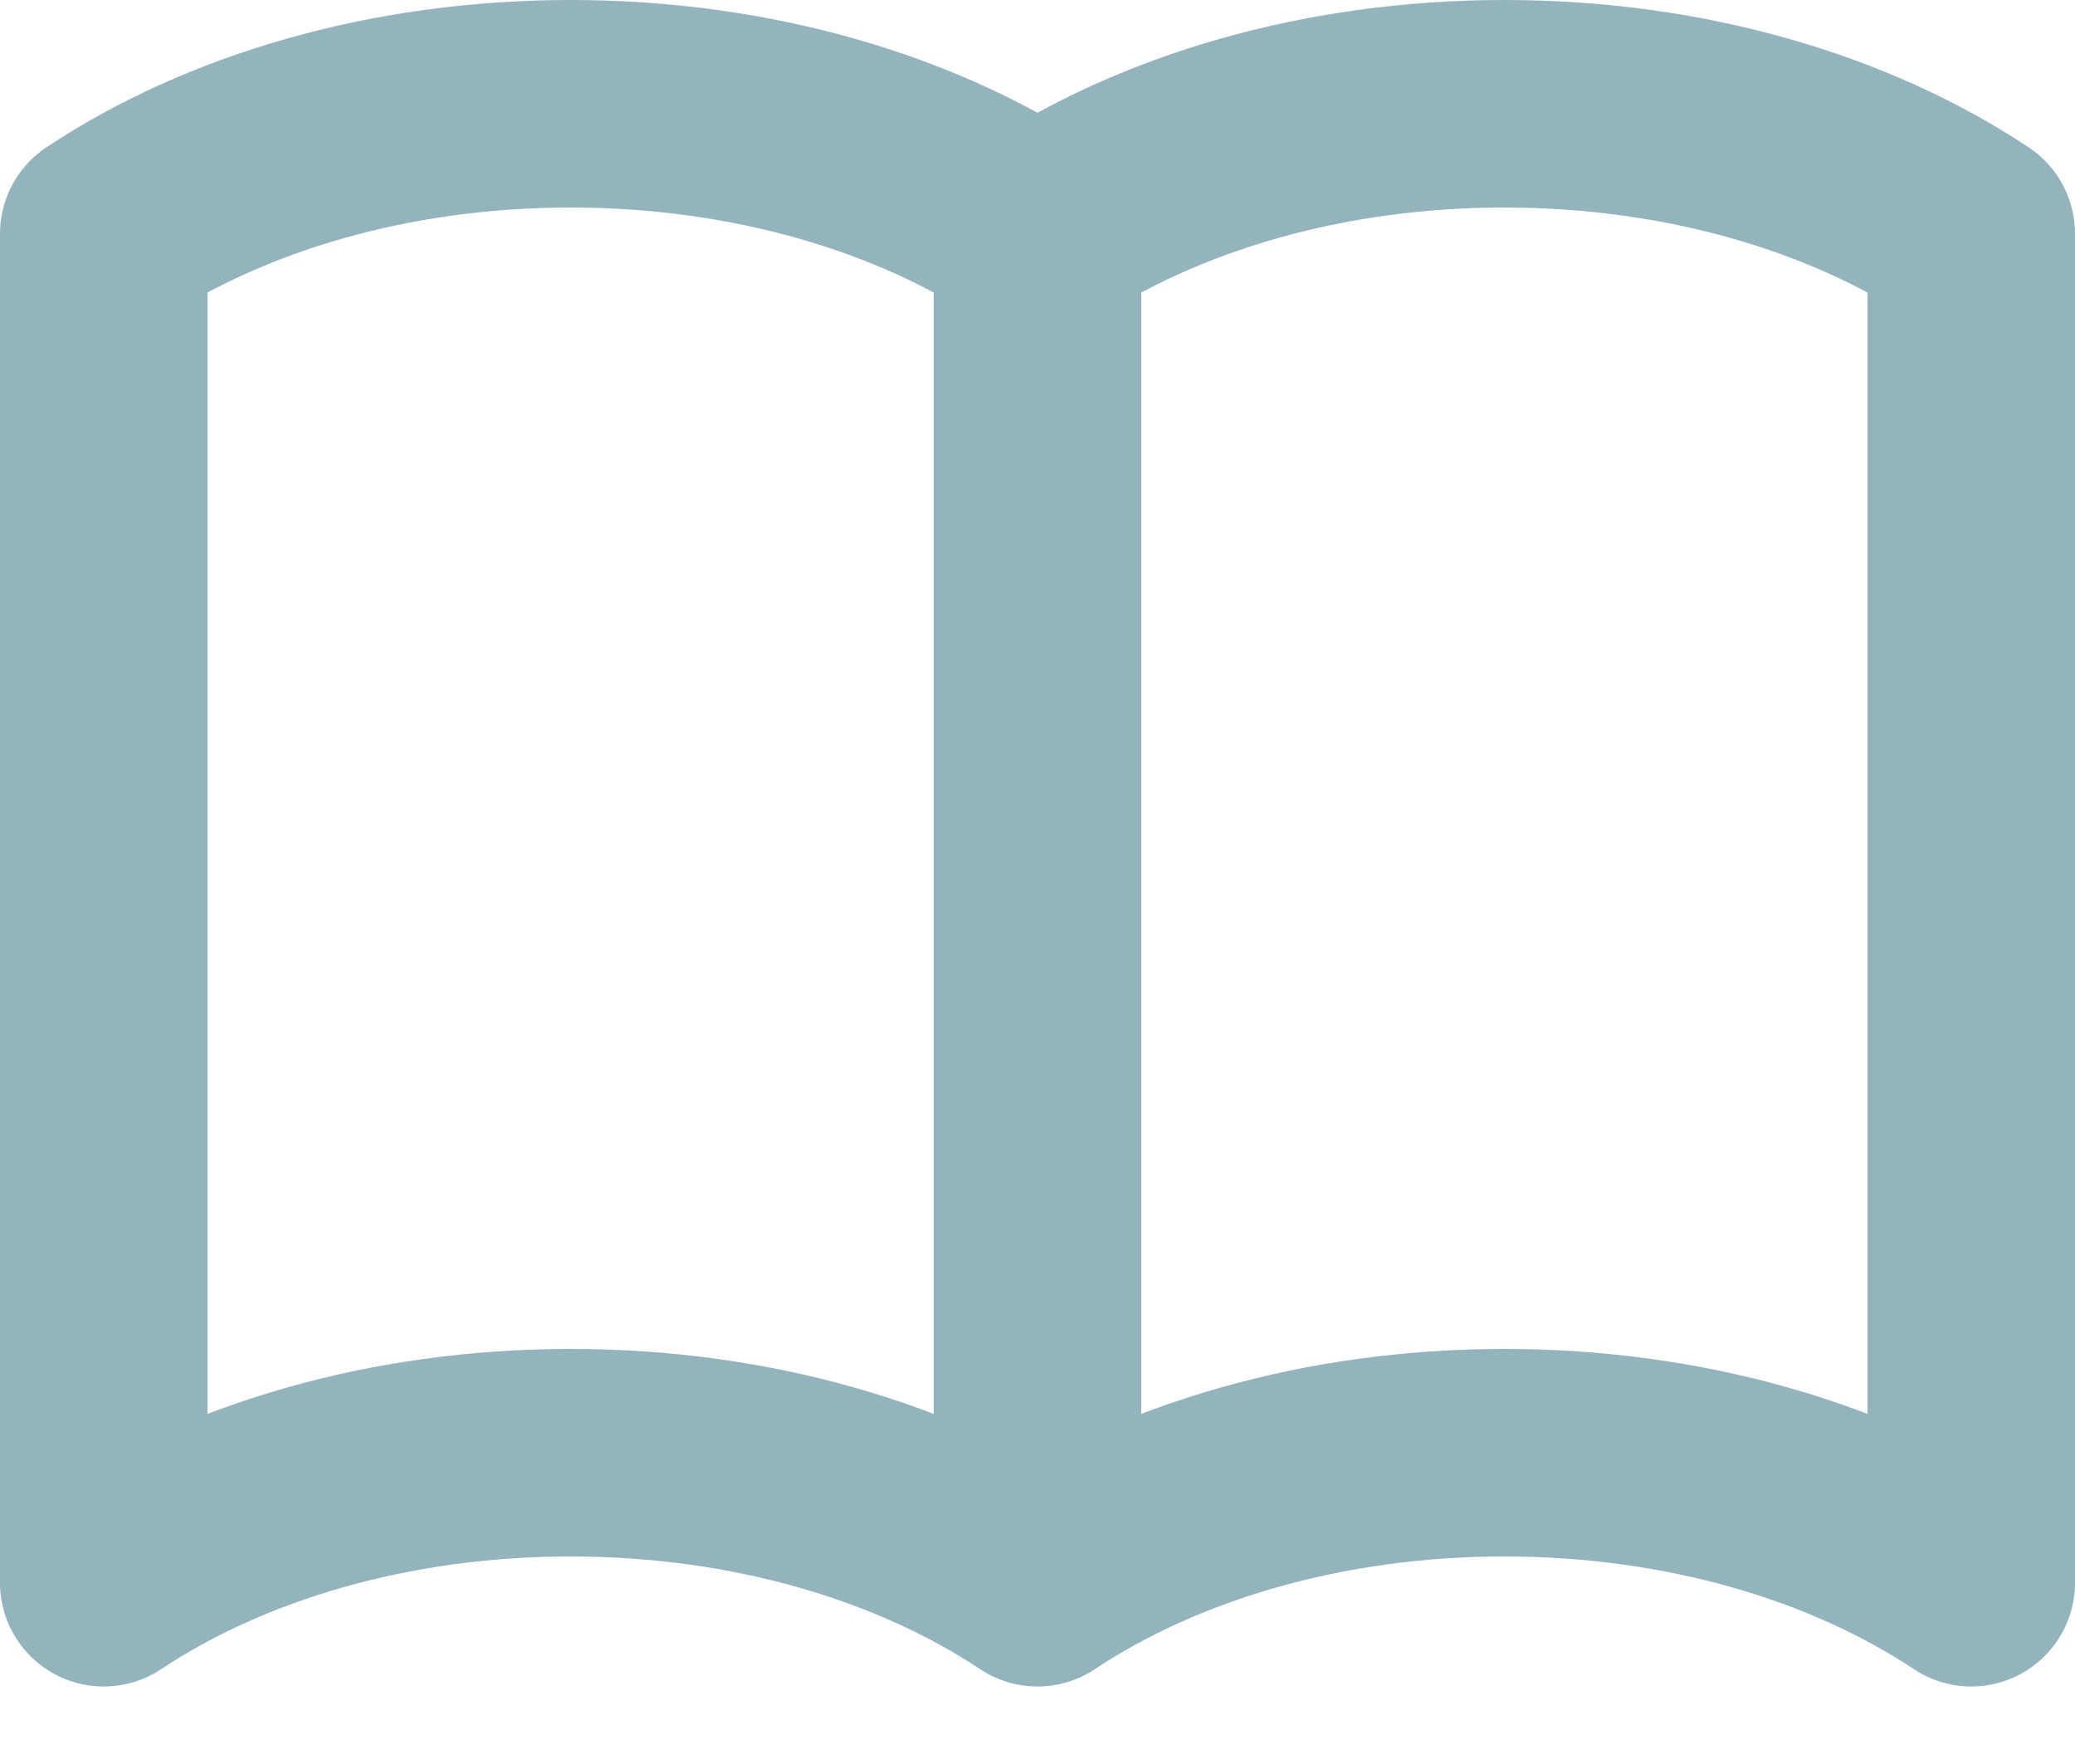 <svg width="20" height="17" viewBox="0 0 20 17" fill="none" xmlns="http://www.w3.org/2000/svg">
<path d="M10 2.253C11.168 1.477 12.754 1 14.5 1C16.247 1 17.832 1.477 19 2.253V15.253C17.832 14.477 16.247 14 14.5 14C12.754 14 11.168 14.477 10 15.253M10 2.253V15.253V2.253ZM10 2.253C8.832 1.477 7.246 1 5.5 1C3.754 1 2.168 1.477 1 2.253V15.253C2.168 14.477 3.754 14 5.5 14C7.246 14 8.832 14.477 10 15.253V2.253Z" stroke="#93B4BC" stroke-width="2" stroke-linecap="round" stroke-linejoin="round"/>
</svg>
